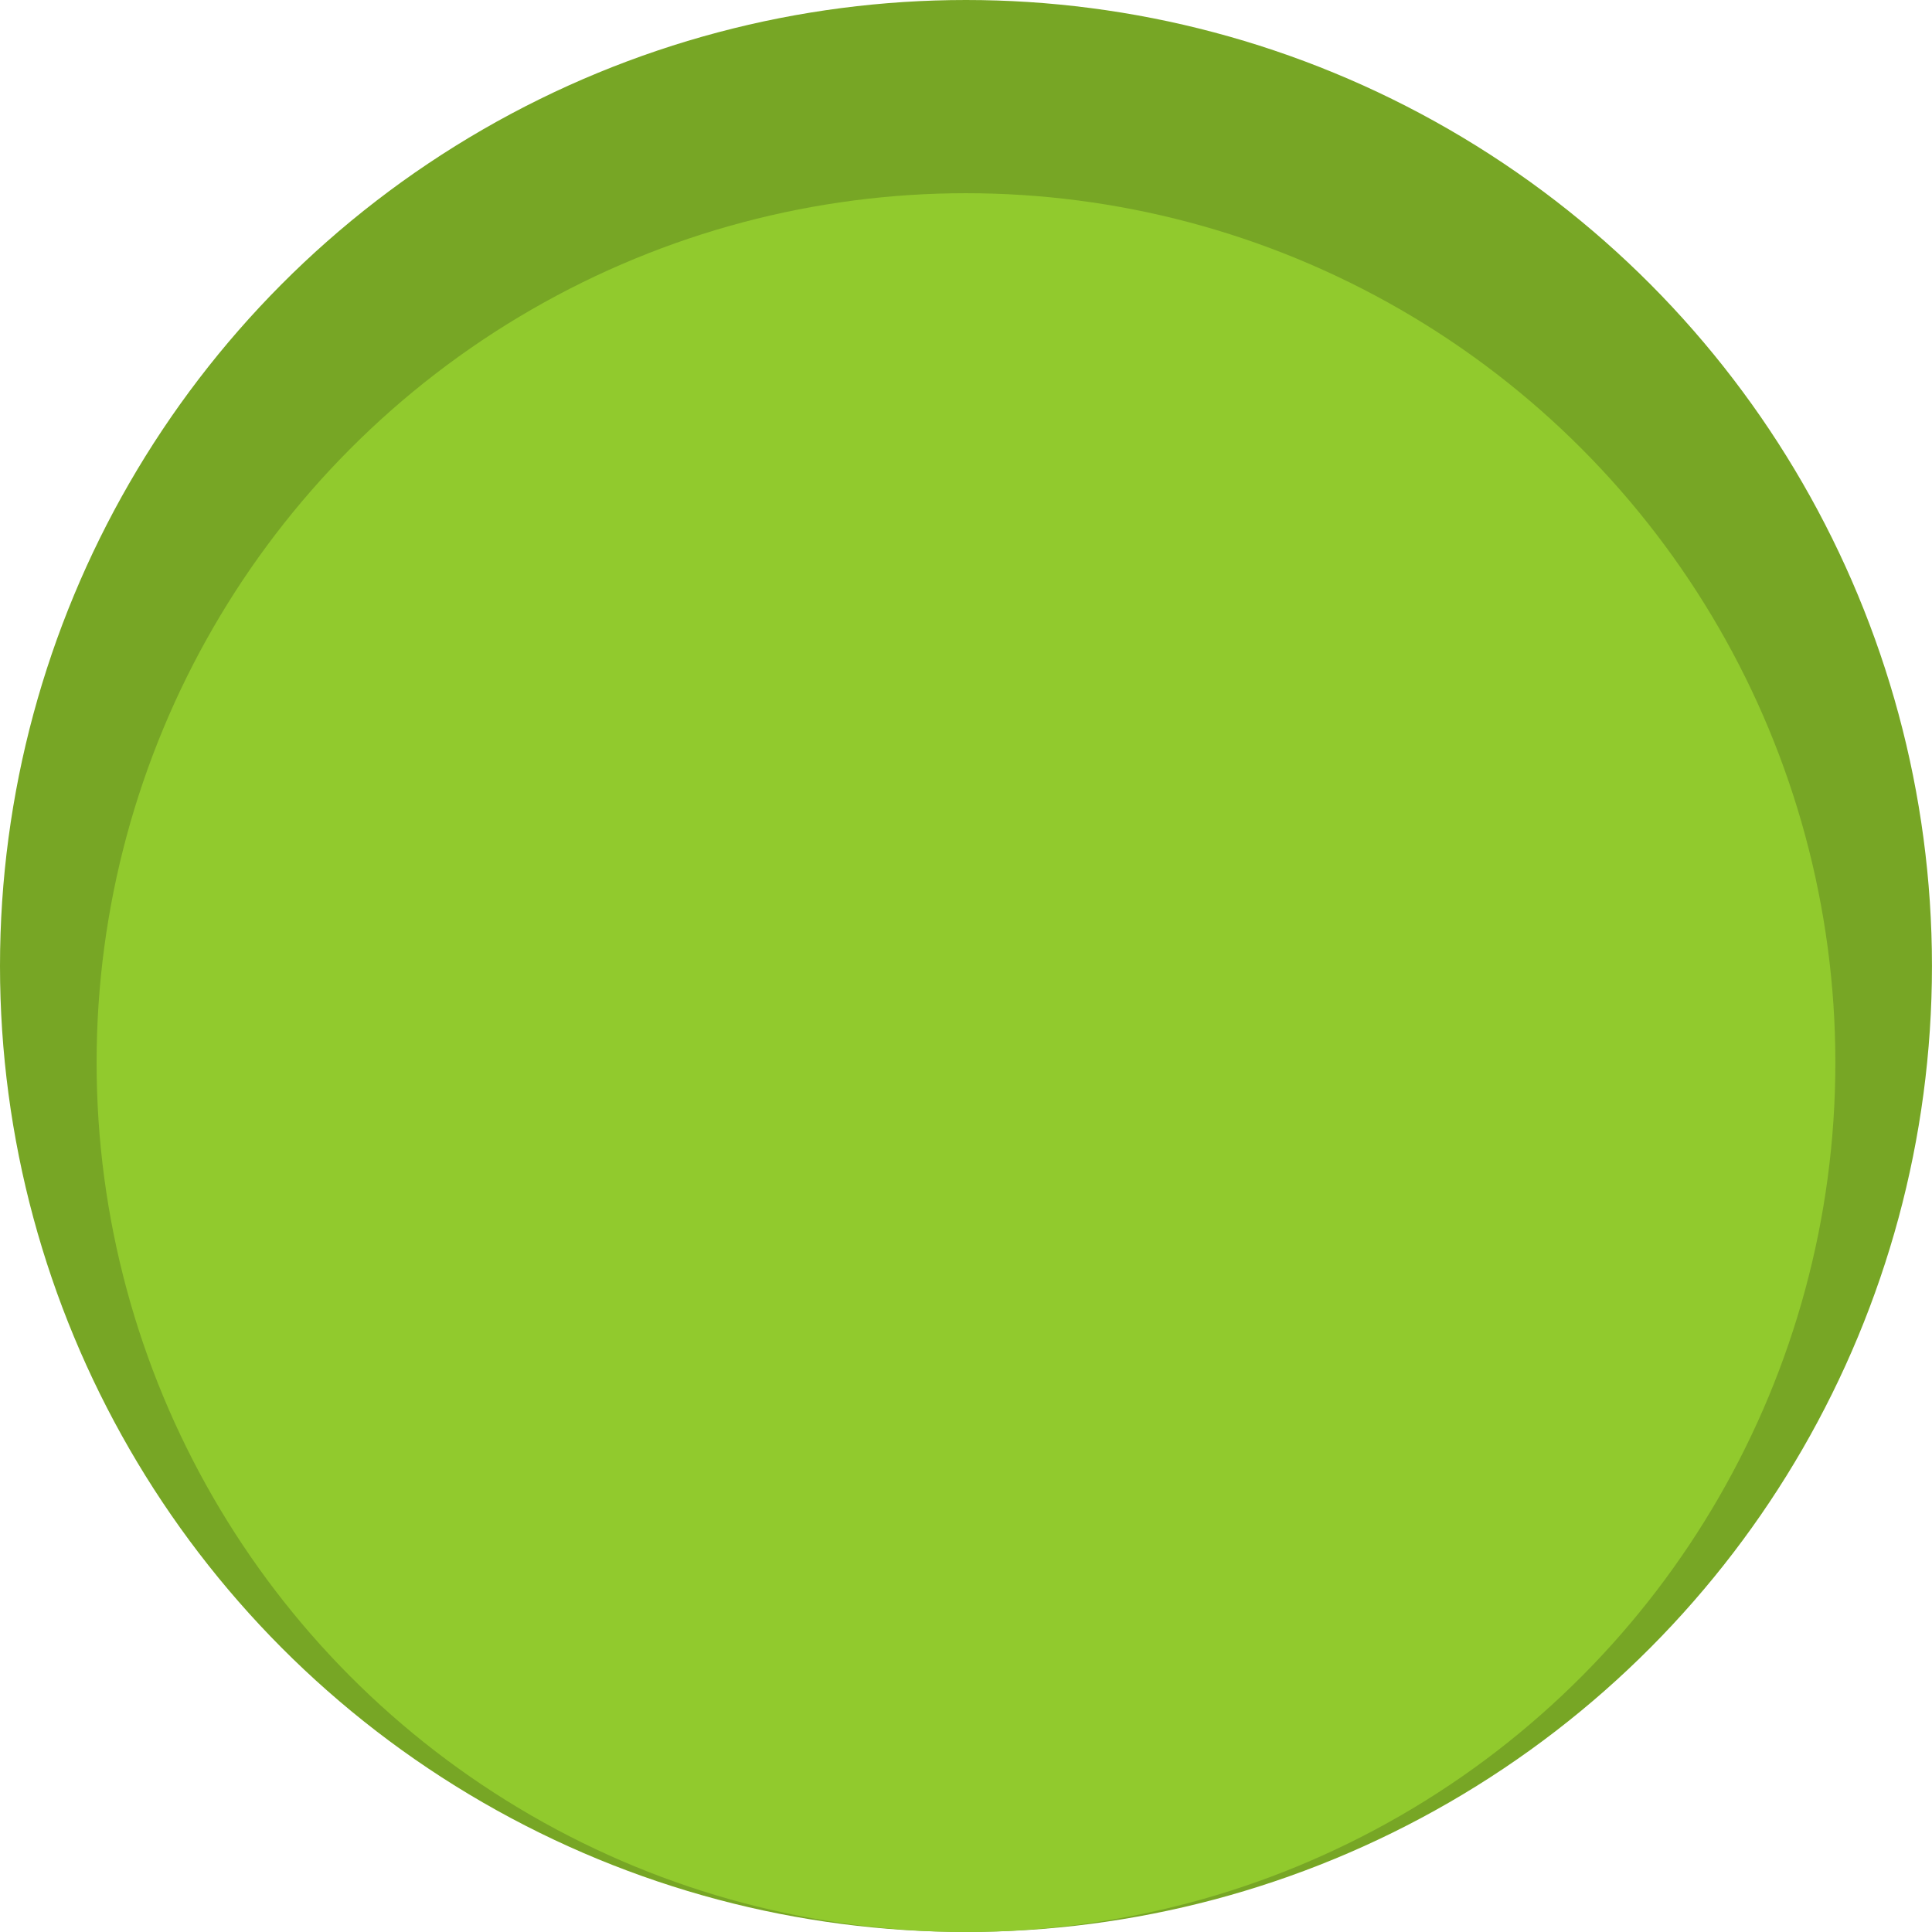 <?xml version="1.0" encoding="UTF-8" standalone="no"?>
<svg
   xmlns:dc="http://purl.org/dc/elements/1.1/"
   xmlns:cc="http://creativecommons.org/ns#"
   xmlns:rdf="http://www.w3.org/1999/02/22-rdf-syntax-ns#"
   xmlns:svg="http://www.w3.org/2000/svg"
   xmlns="http://www.w3.org/2000/svg"
   id="svg2591"
   version="1.1"
   viewBox="0 0 52.917 52.917"
   height="200"
   width="200">
  <defs
     id="defs2585" />
  <g
     id="layer1">
    <circle
       r="26.458"
       cy="26.458"
       cx="26.458"
       id="path2595"
       style="fill:#77a625;fill-opacity:1;stroke-width:1.303" />
    <circle
       r="23.812"
       cy="29.104"
       cx="26.458"
       id="path2597"
       style="fill:#91ca2d;fill-opacity:1;stroke-width:1.658" />
  </g>
</svg>
